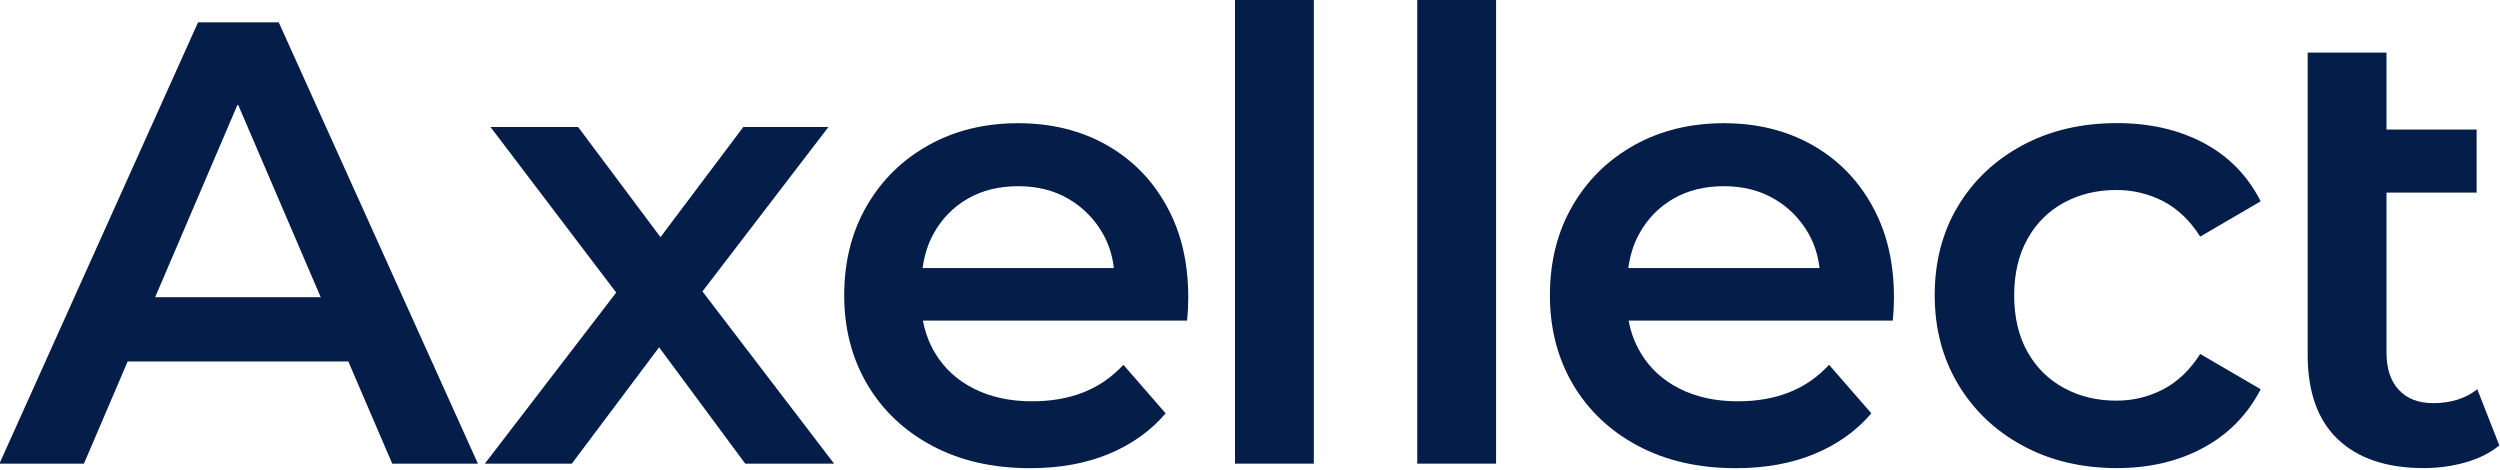 <svg width="889" height="167" viewBox="0 0 889 167" fill="none" xmlns="http://www.w3.org/2000/svg">
<g clip-path="url(#clip0_1508_2)">
<path d="M70.431 7.939L-0.195 164.871H29.847L45.395 128.537H123.861L139.475 164.871H169.946L99.122 7.939H70.431ZM55.179 105.676L84.562 36.994L114.045 105.676H55.179Z" fill="#051D49"/>
<path d="M294.589 45.162H264.316L234.867 84.329L205.582 45.162H174.42L219.121 104.028L172.41 164.871H203.342L234.373 123.496L265.008 164.871H296.598L249.789 103.633L294.589 45.162Z" fill="#051D49"/>
<path d="M393.258 51.421C384.133 46.349 373.757 43.812 362.096 43.812C350.138 43.812 339.498 46.414 330.143 51.652C320.787 56.89 313.475 64.104 308.171 73.294C302.867 82.485 300.199 93.059 300.199 105.017C300.199 116.81 302.933 127.351 308.369 136.64C313.837 145.897 321.512 153.21 331.46 158.513C341.409 163.817 353.004 166.485 366.312 166.485C376.787 166.485 386.077 164.805 394.213 161.445C402.35 158.085 409.136 153.276 414.505 146.984L399.484 129.723C395.3 134.203 390.524 137.497 385.122 139.572C379.752 141.68 373.691 142.701 366.971 142.701C359.197 142.701 352.312 141.219 346.35 138.221C340.355 135.224 335.743 130.974 332.449 125.44C330.373 121.948 328.957 118.16 328.199 114.01H422.115C422.246 112.659 422.378 111.243 422.444 109.76C422.51 108.278 422.543 106.927 422.543 105.741C422.543 93.191 419.94 82.287 414.703 72.998C409.531 63.675 402.35 56.527 393.258 51.421ZM328.067 95.365C328.693 90.852 329.945 86.767 331.955 83.144C334.853 77.84 338.905 73.69 344.044 70.692C349.216 67.694 355.211 66.212 362.096 66.212C368.816 66.212 374.778 67.694 379.917 70.692C385.089 73.69 389.14 77.807 392.138 83.012C394.246 86.701 395.564 90.819 396.091 95.332H328.067V95.365Z" fill="#051D49"/>
<path d="M467.205 -1.482H439.172V164.871H467.205V-1.482Z" fill="#051D49"/>
<path d="M532.006 -1.482H503.973V164.871H532.006V-1.482Z" fill="#051D49"/>
<path d="M644.203 51.421C635.079 46.349 624.702 43.812 613.041 43.812C601.083 43.812 590.443 46.414 581.088 51.652C571.733 56.89 564.42 64.104 559.116 73.294C553.813 82.485 551.145 93.059 551.145 105.017C551.145 116.81 553.879 127.351 559.314 136.64C564.782 145.897 572.457 153.21 582.406 158.513C592.354 163.817 603.949 166.485 617.257 166.485C627.733 166.485 637.022 164.805 645.159 161.445C653.295 158.085 660.081 153.276 665.45 146.984L650.429 129.723C646.246 134.203 641.469 137.497 636.067 139.572C630.697 141.68 624.636 142.701 617.916 142.701C610.142 142.701 603.258 141.219 597.295 138.221C591.3 135.224 586.688 130.974 583.394 125.44C581.319 121.948 579.902 118.16 579.145 114.01H673.06C673.192 112.659 673.323 111.243 673.389 109.76C673.455 108.278 673.488 106.927 673.488 105.741C673.488 93.191 670.886 82.287 665.648 72.998C660.476 63.675 653.295 56.527 644.203 51.421ZM579.013 95.365C579.639 90.852 580.89 86.767 582.9 83.144C585.799 77.84 589.85 73.69 594.989 70.692C600.161 67.694 606.156 66.212 613.041 66.212C619.761 66.212 625.723 67.694 630.862 70.692C636.034 73.69 640.086 77.807 643.083 83.012C645.192 86.701 646.509 90.819 647.036 95.332H579.013V95.365Z" fill="#051D49"/>
<path d="M733.966 72.043C739.5 69.045 745.693 67.563 752.578 67.563C758.54 67.563 764.108 68.913 769.279 71.581C774.451 74.283 778.799 78.466 782.39 84.132L803.9 71.581C799.256 62.457 792.503 55.539 783.609 50.828C774.715 46.118 764.437 43.779 752.776 43.779C740.225 43.779 729.058 46.381 719.275 51.619C709.491 56.857 701.816 64.071 696.282 73.261C690.747 82.452 687.98 93.026 687.98 104.984C687.98 116.777 690.747 127.318 696.282 136.607C701.816 145.864 709.458 153.177 719.275 158.48C729.058 163.784 740.225 166.452 752.776 166.452C764.437 166.452 774.715 164.014 783.609 159.172C792.503 154.33 799.256 147.412 803.9 138.419L782.39 125.868C778.799 131.534 774.418 135.718 769.279 138.419C764.108 141.12 758.54 142.471 752.578 142.471C745.693 142.471 739.5 140.988 733.966 137.991C728.432 134.993 724.117 130.711 720.955 125.111C717.825 119.511 716.244 112.824 716.244 105.05C716.244 97.275 717.825 90.588 720.955 84.989C724.117 79.356 728.432 75.04 733.966 72.043Z" fill="#051D49"/>
<path d="M880.921 138.419C876.737 141.713 871.5 143.36 865.241 143.36C860.003 143.36 855.951 141.779 853.02 138.649C850.121 135.52 848.638 131.106 848.638 125.407V68.485H880.69V46.052H848.638V18.71H820.605V126.099C820.605 139.407 824.196 149.454 831.377 156.24C838.558 163.026 848.704 166.452 861.881 166.452C866.954 166.452 871.895 165.793 876.671 164.442C881.448 163.092 885.5 161.082 888.761 158.381L880.921 138.419Z" fill="#051D49"/>
</g>
<defs>
<clipPath id="clip0_1508_2">
<rect width="889" height="167" fill="white"/>
</clipPath>
</defs>
</svg>
